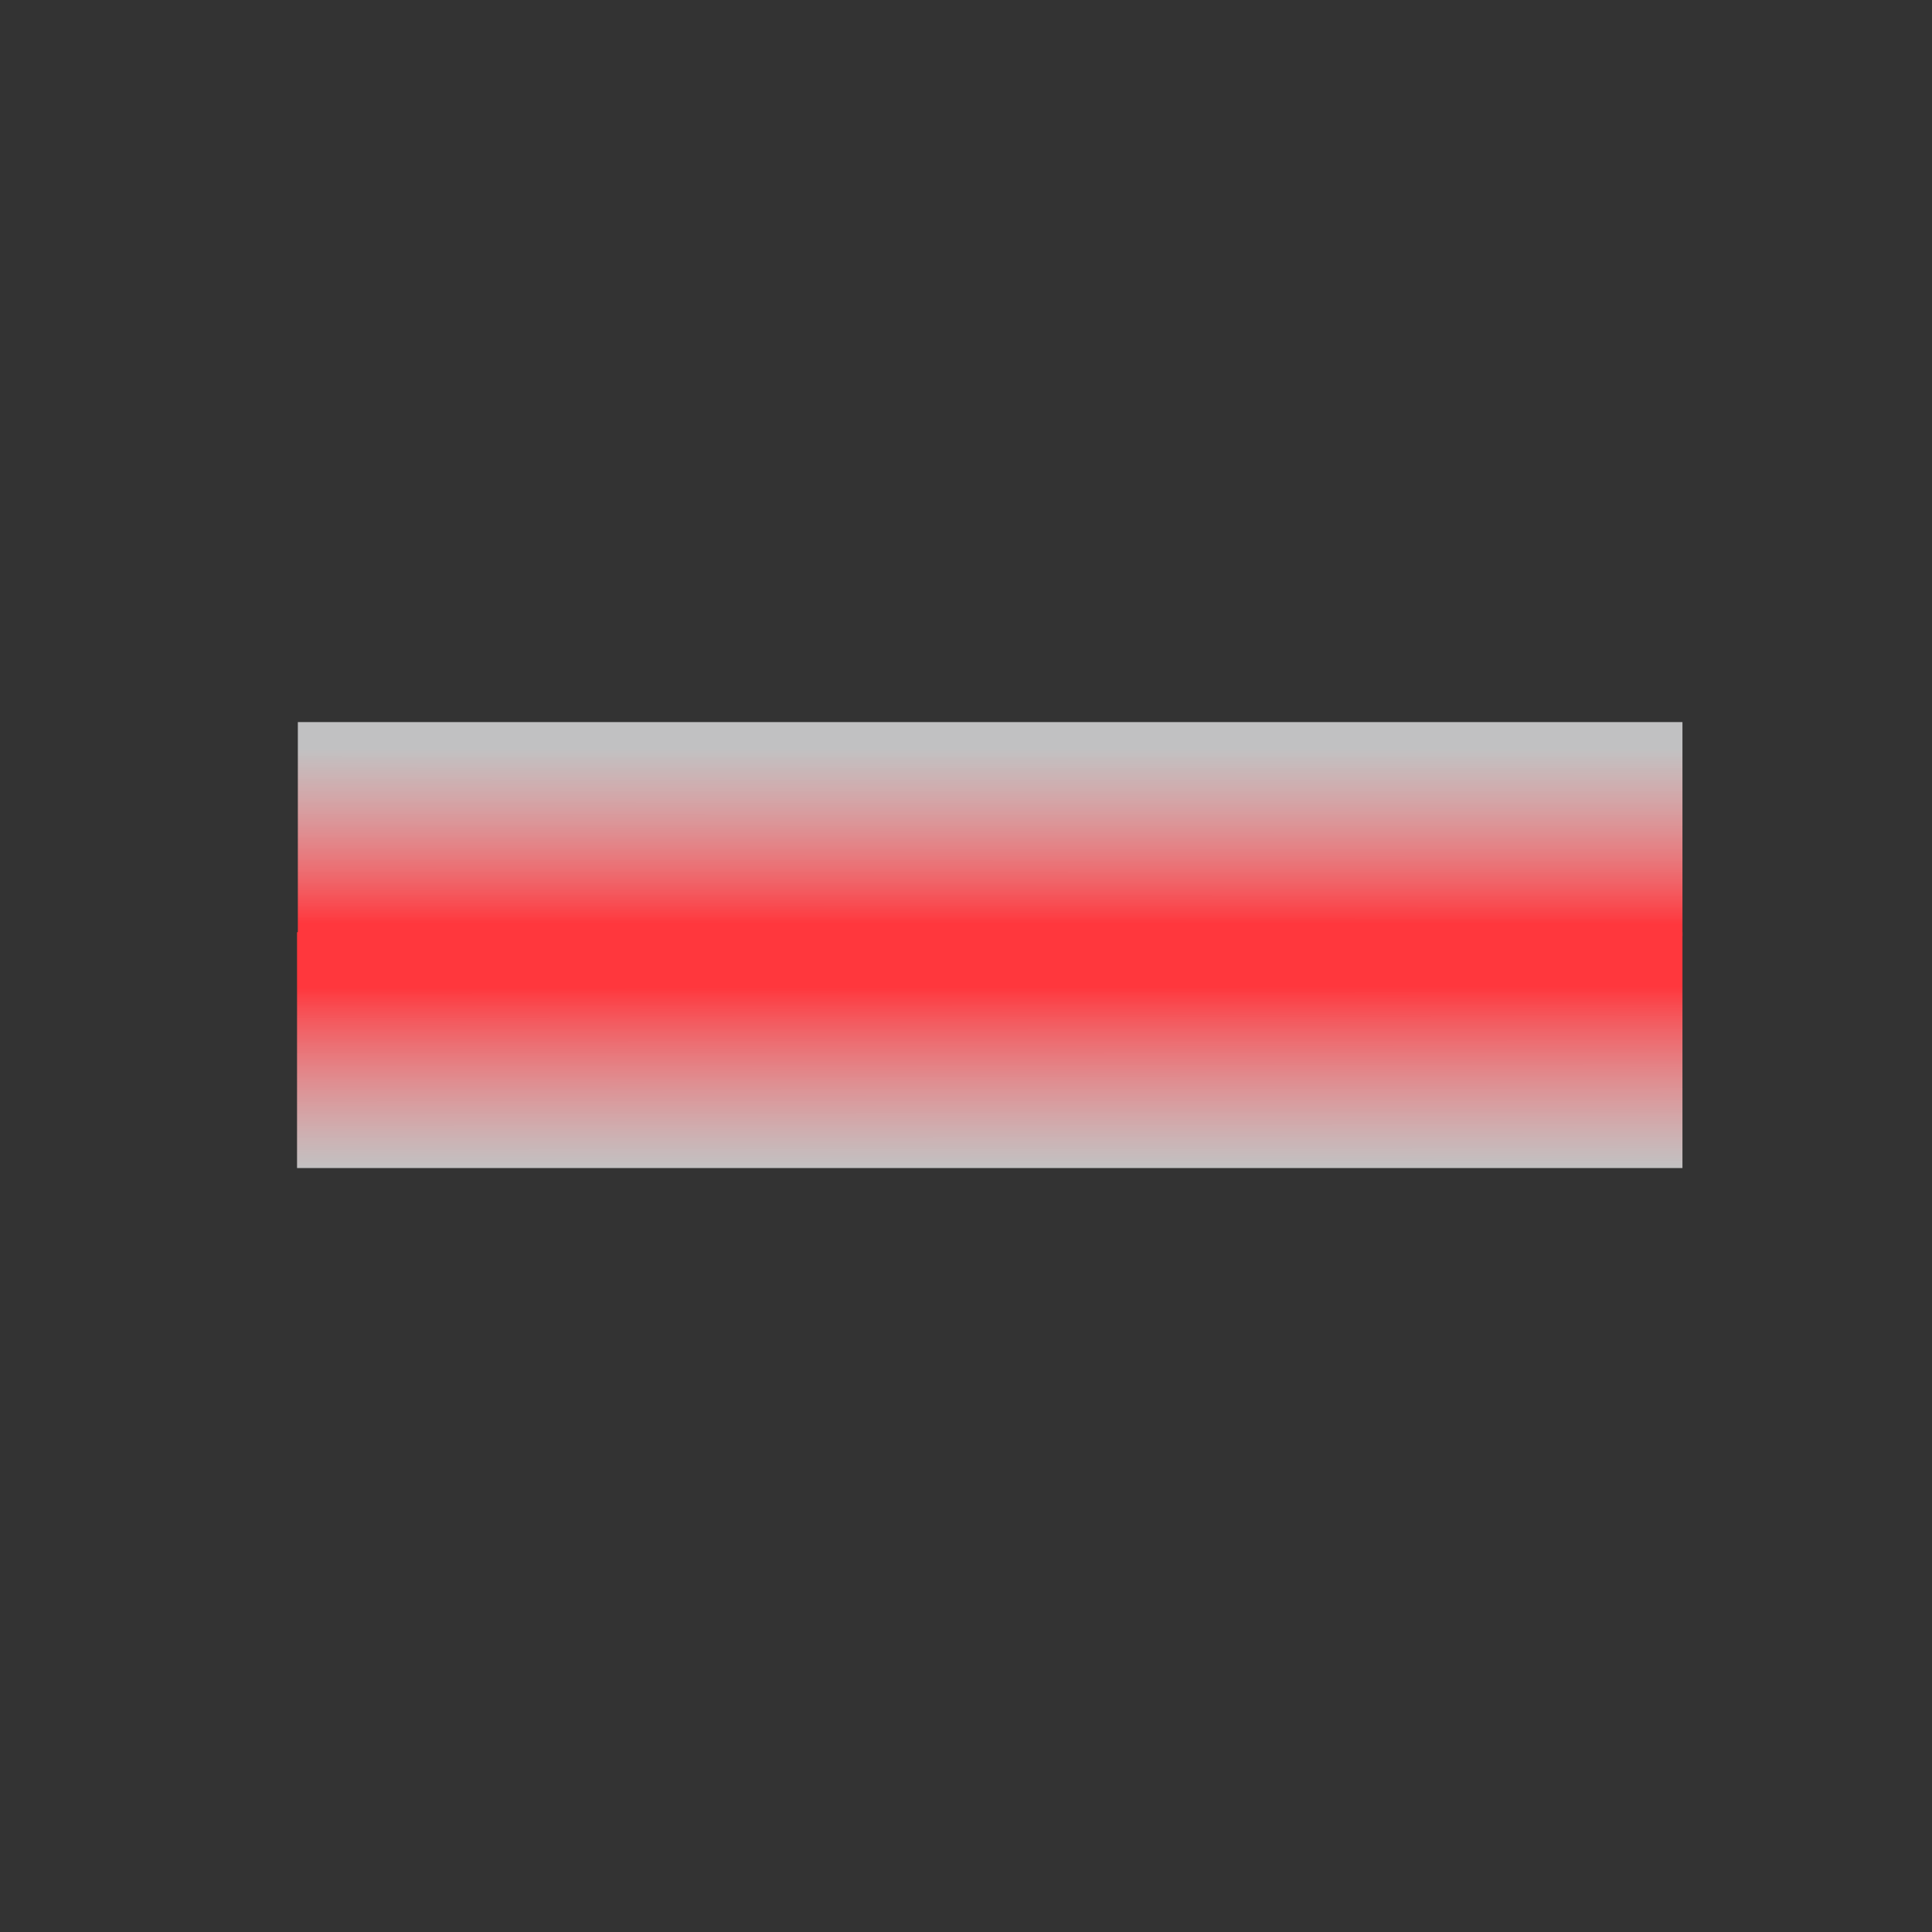 <?xml version="1.0" encoding="utf-8"?>
<svg
	version="1.1"
	xmlns="http://www.w3.org/2000/svg"
	xmlns:xlink="http://www.w3.org/1999/xlink"
	x="0%" y="0%"
	width="100%" height="100%"
	viewBox="0 0 24.0 24.0"
	enable-background="new 0 0 24.0 24.0"
	xml:space="preserve">
<rect x="0" y="0" width="24.0" height="24.0" fill="#333333" stroke="none"/>
<defs>
	<linearGradient id="fillGrad0" x1="54.159%" y1="94.441%" x2="54.385%" y2="12.223%">
   		<stop offset="0.000%" style="stop-color:rgb(255,55,61);stop-opacity:1.000" />
		<stop offset="100.000%" style="stop-color:rgb(254,254,255);stop-opacity:0.702" />
	</linearGradient>

	<linearGradient id="fillGrad1" x1="48.225%" y1="23.200%" x2="48.620%" y2="100.695%">
   		<stop offset="0.000%" style="stop-color:rgb(255,55,61);stop-opacity:1.000" />
		<stop offset="100.000%" style="stop-color:rgb(254,254,255);stop-opacity:0.702" />
	</linearGradient>

</defs>
	<path
		transform = "rotate(-0.00 12.30 10.30)"
		fill="url(#fillGrad0)"
		stroke="#000000"
		fill-opacity="1.0"
		stroke-opacity="1.000"
		fill-rule="nonzero"
		stroke-width="0.0"
		stroke-linejoin="miter"
		stroke-linecap="square"
		d="M3.70,8.97L20.90,8.97L20.90,11.63L3.70,11.63z"/>
	<path
		transform = "rotate(-0.00 12.29 13.04)"
		fill="url(#fillGrad1)"
		stroke="#000000"
		fill-opacity="1.0"
		stroke-opacity="1.000"
		fill-rule="nonzero"
		stroke-width="0.0"
		stroke-linejoin="miter"
		stroke-linecap="square"
		d="M3.69,11.58L20.90,11.58L20.90,14.51L3.69,14.51z"/>
</svg>